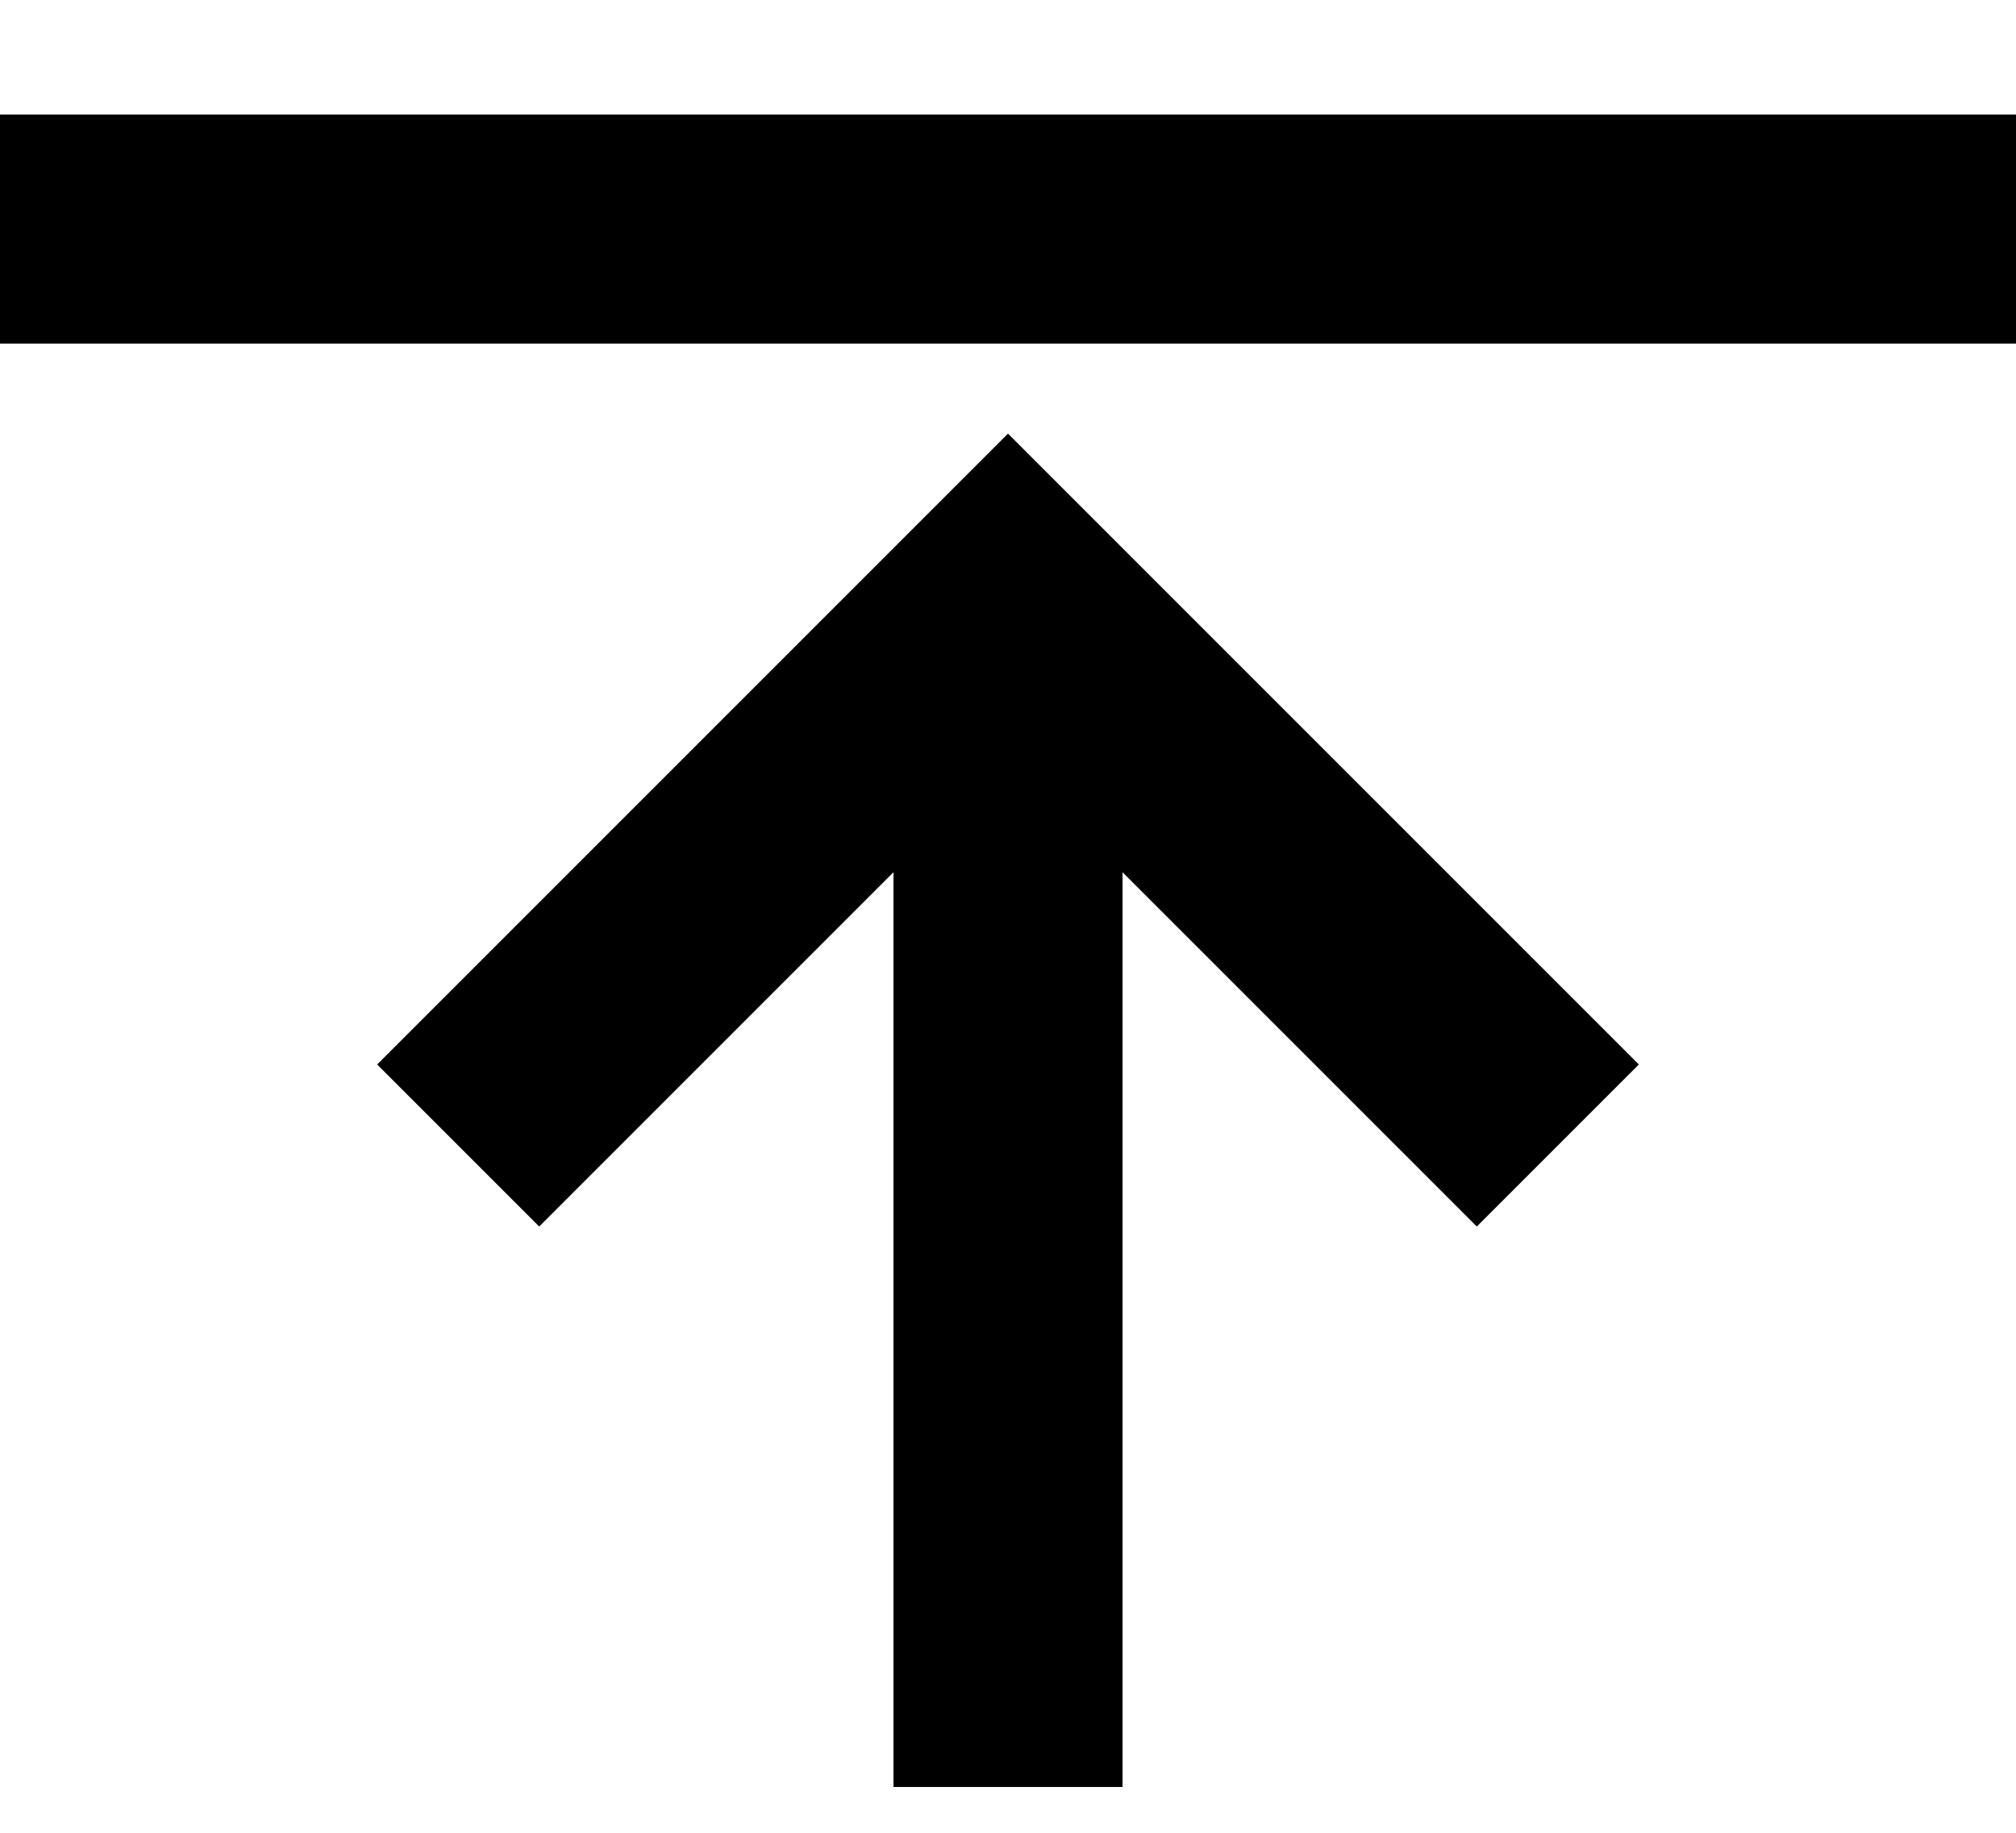 <svg width="11" height="10" viewBox="0 0 11 10" fill="none" xmlns="http://www.w3.org/2000/svg">
<path fill-rule="evenodd" clip-rule="evenodd" d="M0 0.625L11 0.625L11 1.875L1.49061e-08 1.875L0 0.625ZM8.942 5.808L8.058 6.692L6.125 4.759L6.125 9.75L4.875 9.75L4.875 4.759L2.942 6.692L2.058 5.808L5.5 2.366L8.942 5.808Z" fill="currentColor"/>
</svg>
